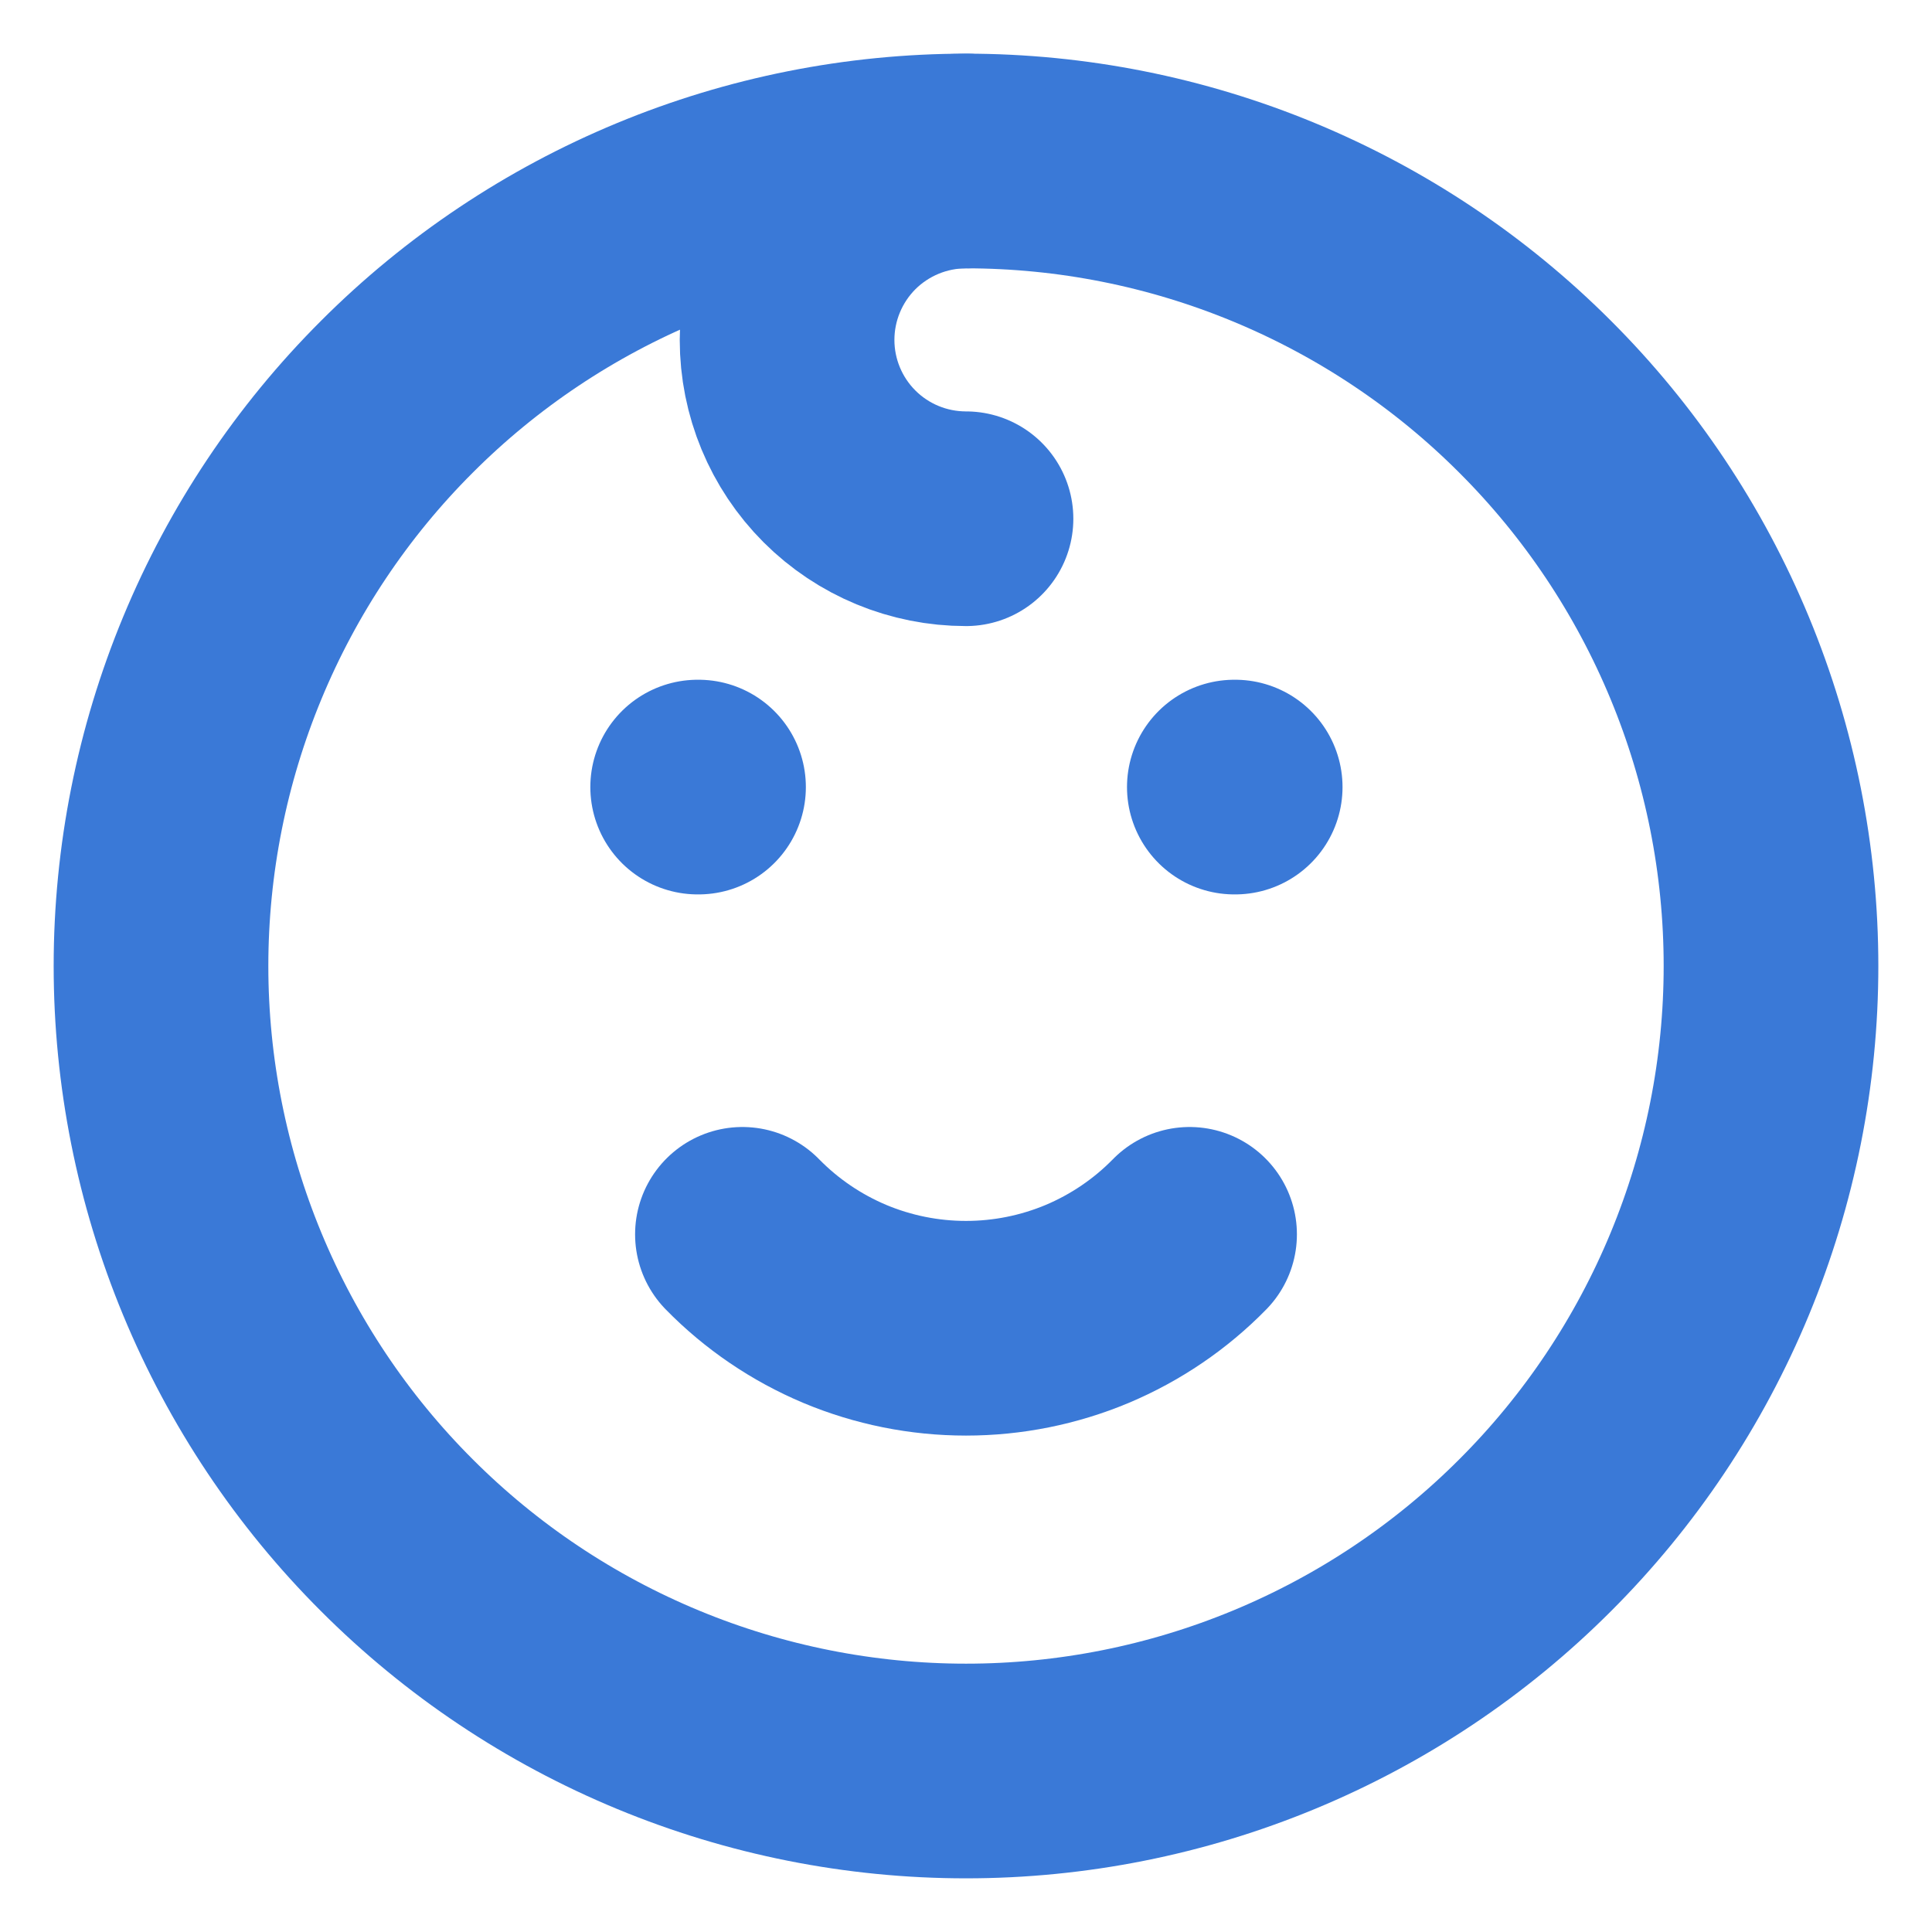 <svg width="18" height="18" viewBox="0 0 18 18" fill="none" xmlns="http://www.w3.org/2000/svg">
<path d="M6.5 7.333H6.508M11.5 7.333H11.508M1.5 9C1.5 9.985 1.694 10.96 2.071 11.87C2.448 12.78 3 13.607 3.697 14.303C4.393 15 5.22 15.552 6.13 15.929C7.04 16.306 8.015 16.5 9 16.5C9.985 16.5 10.96 16.306 11.87 15.929C12.78 15.552 13.607 15 14.303 14.303C15 13.607 15.552 12.78 15.929 11.87C16.306 10.96 16.5 9.985 16.5 9C16.5 8.015 16.306 7.04 15.929 6.13C15.552 5.22 15 4.393 14.303 3.697C13.607 3 12.78 2.448 11.87 2.071C10.96 1.694 9.985 1.5 9 1.5C8.015 1.5 7.04 1.694 6.13 2.071C5.22 2.448 4.393 3 3.697 3.697C3 4.393 2.448 5.22 2.071 6.13C1.694 7.04 1.5 8.015 1.5 9Z" stroke="#3A79D7" stroke-width="2" stroke-linecap="round" stroke-linejoin="round"/>
<path d="M6.917 11.5C7.188 11.777 7.512 11.997 7.87 12.148C8.228 12.298 8.612 12.375 9 12.375C9.388 12.375 9.772 12.298 10.13 12.148C10.488 11.997 10.812 11.777 11.083 11.5M9 1.5C8.558 1.5 8.134 1.676 7.821 1.988C7.509 2.301 7.333 2.725 7.333 3.167C7.333 3.609 7.509 4.033 7.821 4.345C8.134 4.658 8.558 4.833 9 4.833" stroke="#3A79D7" stroke-width="2" stroke-linecap="round" stroke-linejoin="round"/>
</svg>
